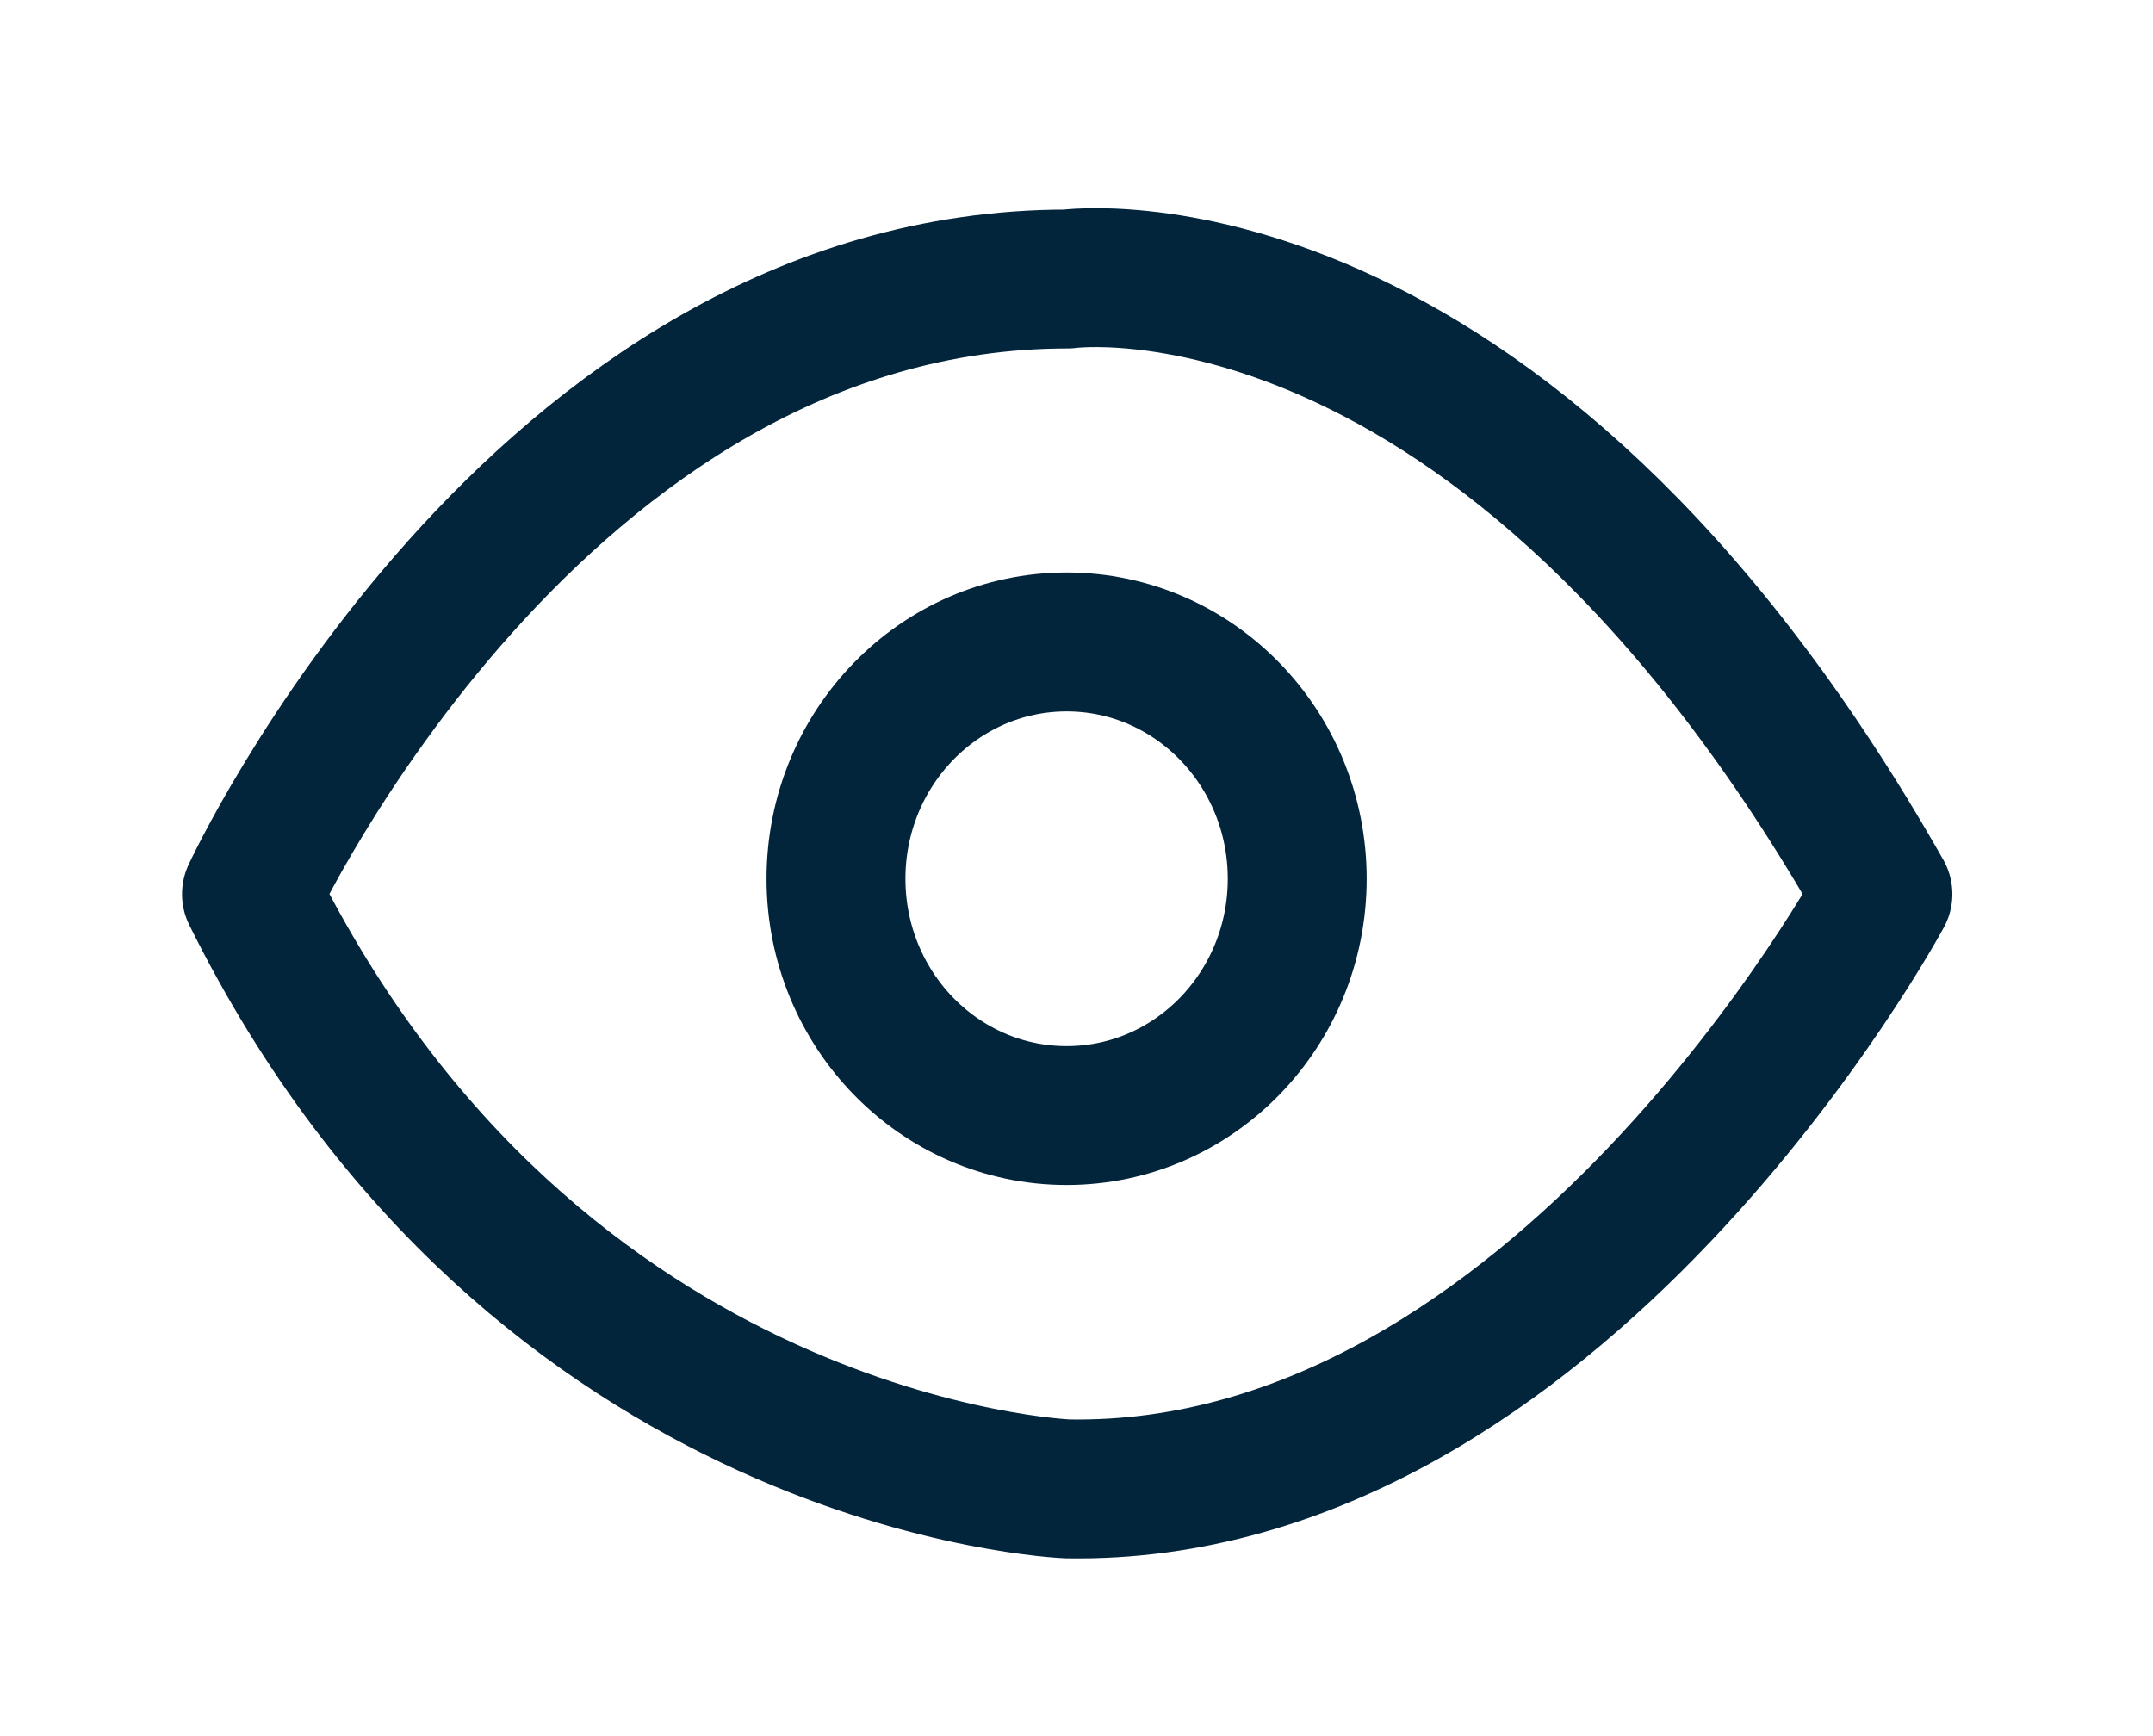 <svg width="31" height="25" viewBox="0 0 31 25" fill="none" xmlns="http://www.w3.org/2000/svg">
<path d="M3.621 12.875C3.621 12.875 7.725 4.018 15.373 4.018C15.373 4.018 21.599 3.15 27.111 12.875C27.111 12.875 22.445 21.558 15.373 21.44C15.373 21.44 7.725 21.156 3.621 12.875Z" stroke="#02253C" stroke-width="2" stroke-linecap="round" stroke-linejoin="round"/>
<path d="M15.358 16.064C17.192 16.064 18.678 14.538 18.678 12.654C18.678 10.771 17.192 9.244 15.358 9.244C13.524 9.244 12.037 10.771 12.037 12.654C12.037 14.538 13.524 16.064 15.358 16.064Z" stroke="#02253C" stroke-width="2" stroke-linecap="round" stroke-linejoin="round"/>
</svg>
